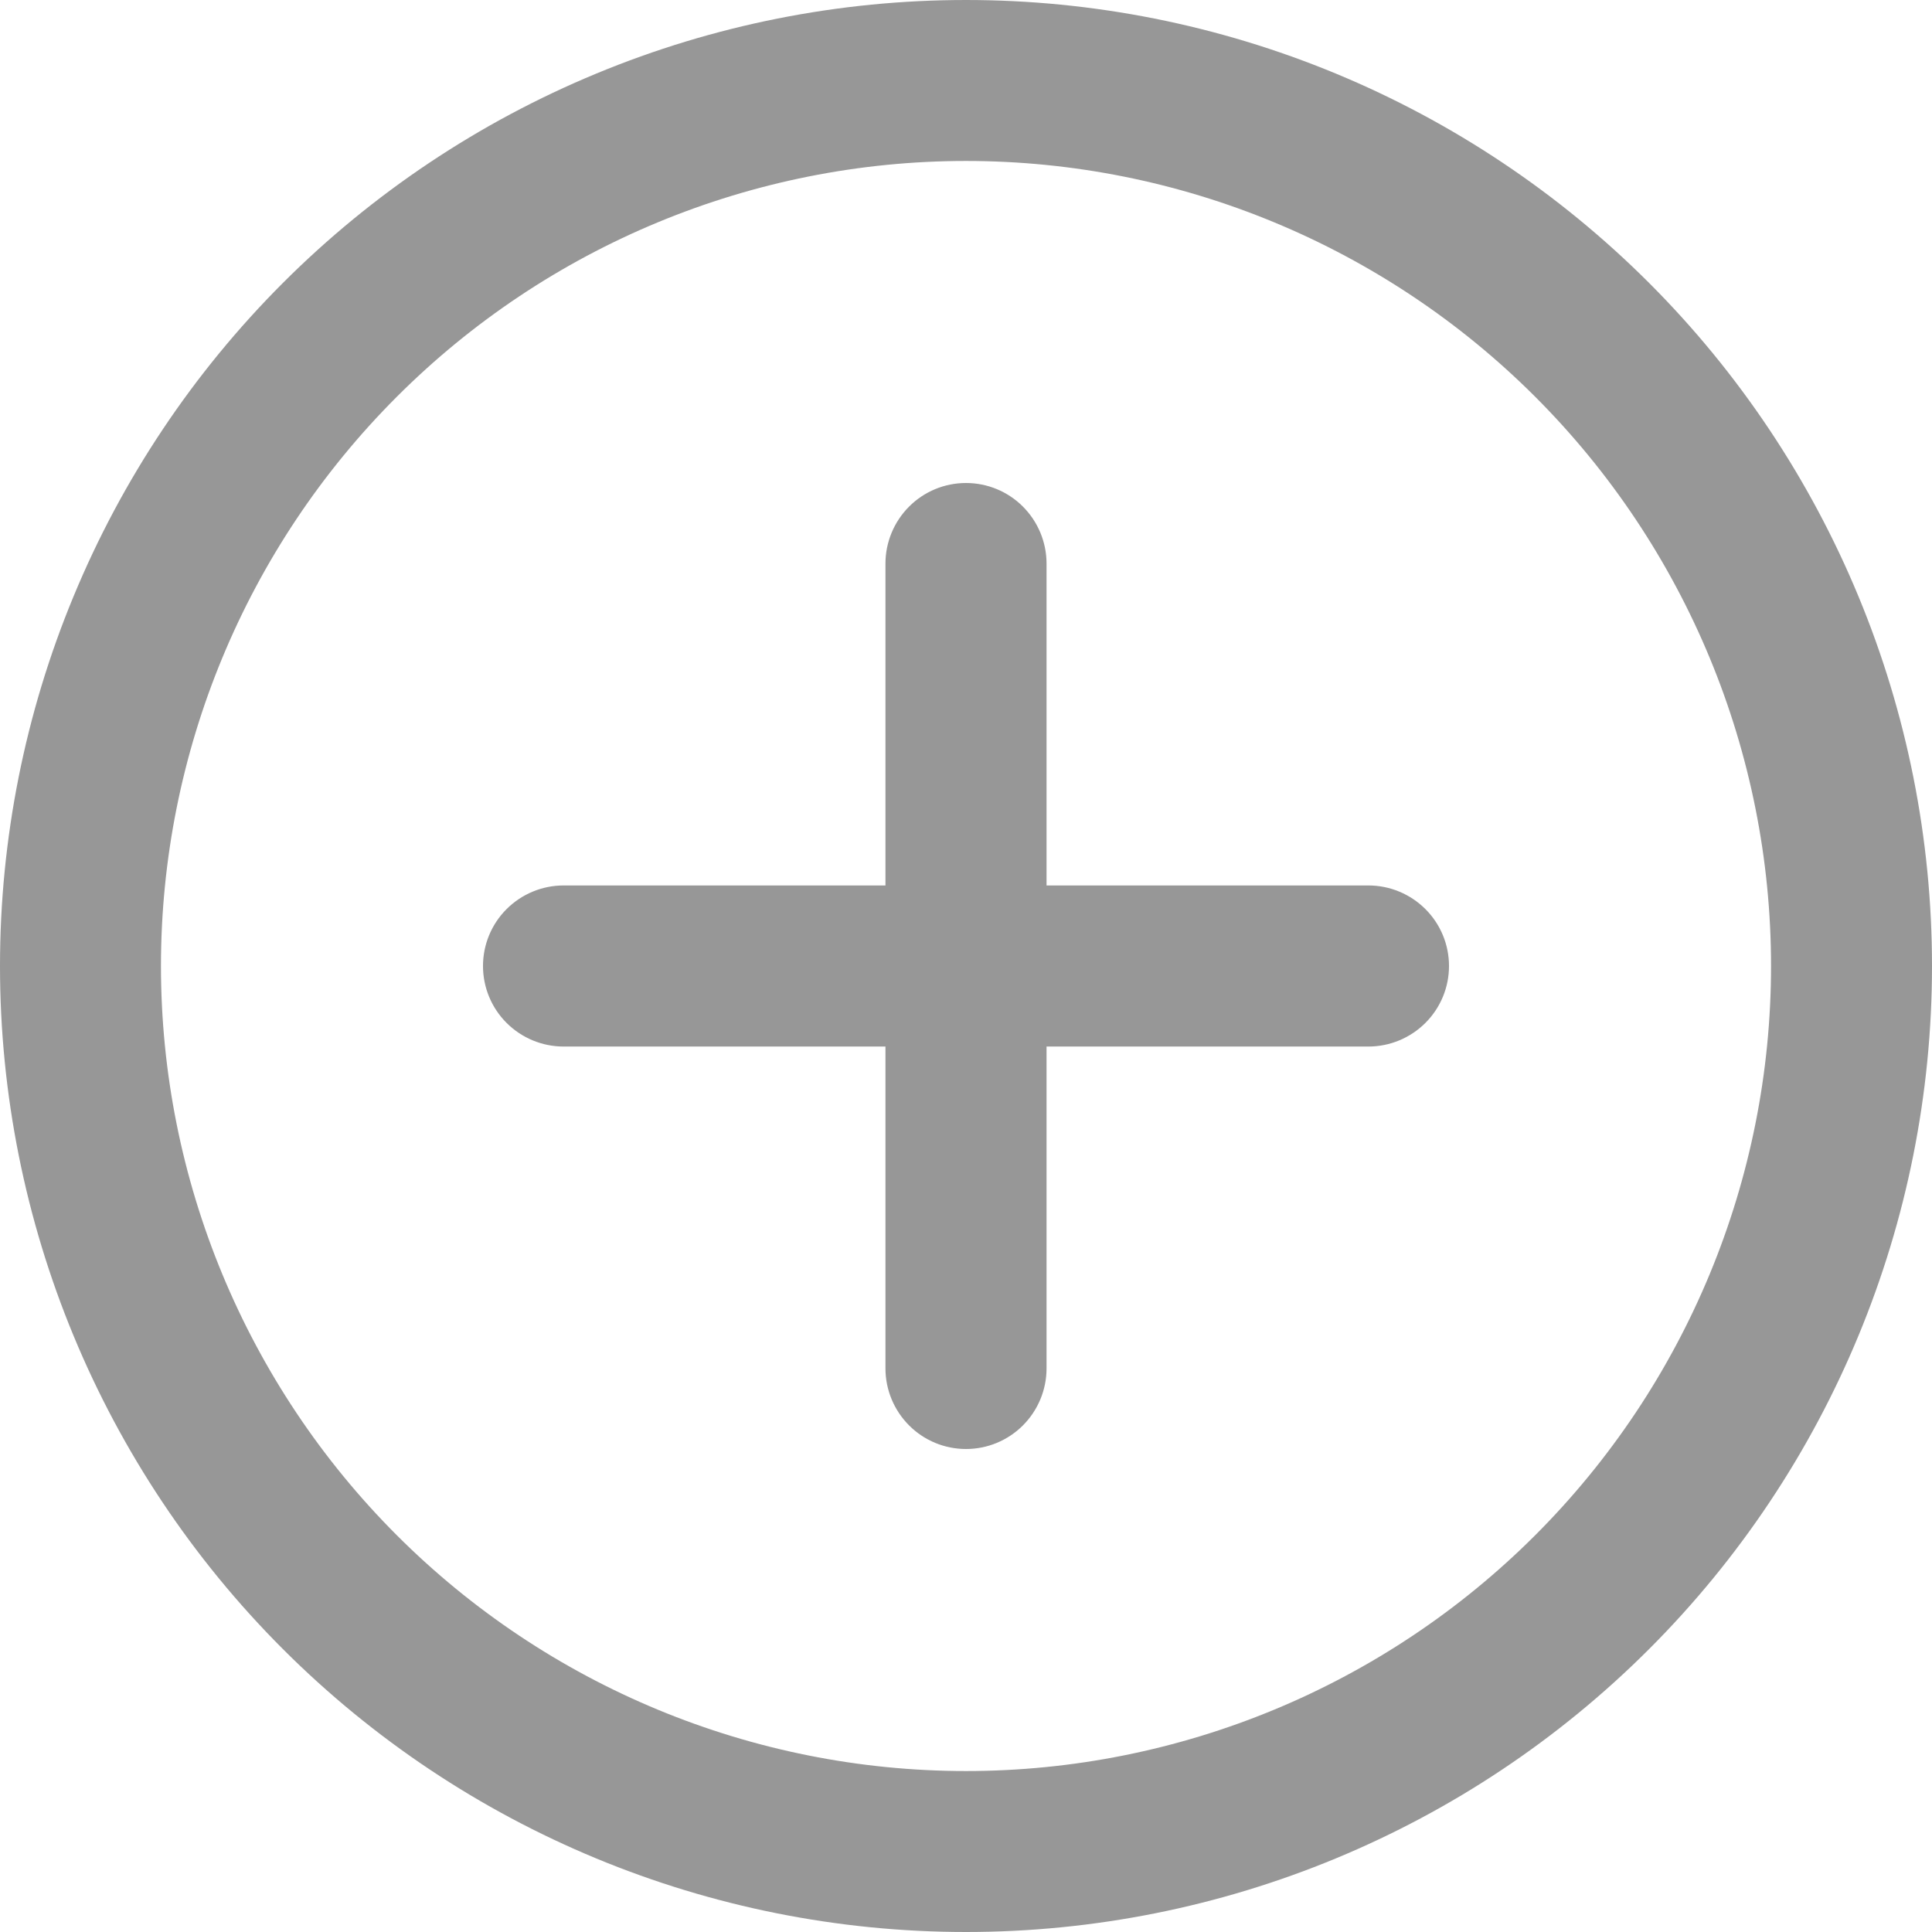 <svg width="16" height="16" viewBox="0 0 16 16" fill="none" xmlns="http://www.w3.org/2000/svg">
<path d="M8 4C8.177 4 8.346 4.07 8.471 4.195C8.596 4.32 8.667 4.49 8.667 4.667V7.333H11.333C11.51 7.333 11.68 7.404 11.805 7.529C11.93 7.654 12 7.823 12 8C12 8.177 11.93 8.346 11.805 8.471C11.68 8.596 11.51 8.667 11.333 8.667H8.667V11.333C8.667 11.51 8.596 11.68 8.471 11.805C8.346 11.93 8.177 12 8 12C7.823 12 7.654 11.93 7.529 11.805C7.404 11.68 7.333 11.51 7.333 11.333V8.667H4.667C4.49 8.667 4.32 8.596 4.195 8.471C4.07 8.346 4 8.177 4 8C4 7.823 4.07 7.654 4.195 7.529C4.32 7.404 4.49 7.333 4.667 7.333H7.333V4.667C7.333 4.49 7.404 4.32 7.529 4.195C7.654 4.07 7.823 4 8 4ZM0 8C-1.56548e-08 6.949 0.207 5.909 0.609 4.939C1.011 3.968 1.6 3.086 2.343 2.343C3.086 1.6 3.968 1.011 4.939 0.609C5.909 0.207 6.949 0 8 0C9.051 0 10.091 0.207 11.062 0.609C12.032 1.011 12.914 1.6 13.657 2.343C14.4 3.086 14.989 3.968 15.391 4.939C15.793 5.909 16 6.949 16 8C16 10.122 15.157 12.157 13.657 13.657C12.157 15.157 10.122 16 8 16C5.878 16 3.843 15.157 2.343 13.657C0.843 12.157 3.16163e-08 10.122 0 8ZM8 1.333C6.232 1.333 4.536 2.036 3.286 3.286C2.036 4.536 1.333 6.232 1.333 8C1.333 9.768 2.036 11.464 3.286 12.714C4.536 13.964 6.232 14.667 8 14.667C9.768 14.667 11.464 13.964 12.714 12.714C13.964 11.464 14.667 9.768 14.667 8C14.667 6.232 13.964 4.536 12.714 3.286C11.464 2.036 9.768 1.333 8 1.333Z" fill="#979797"/>
</svg>
